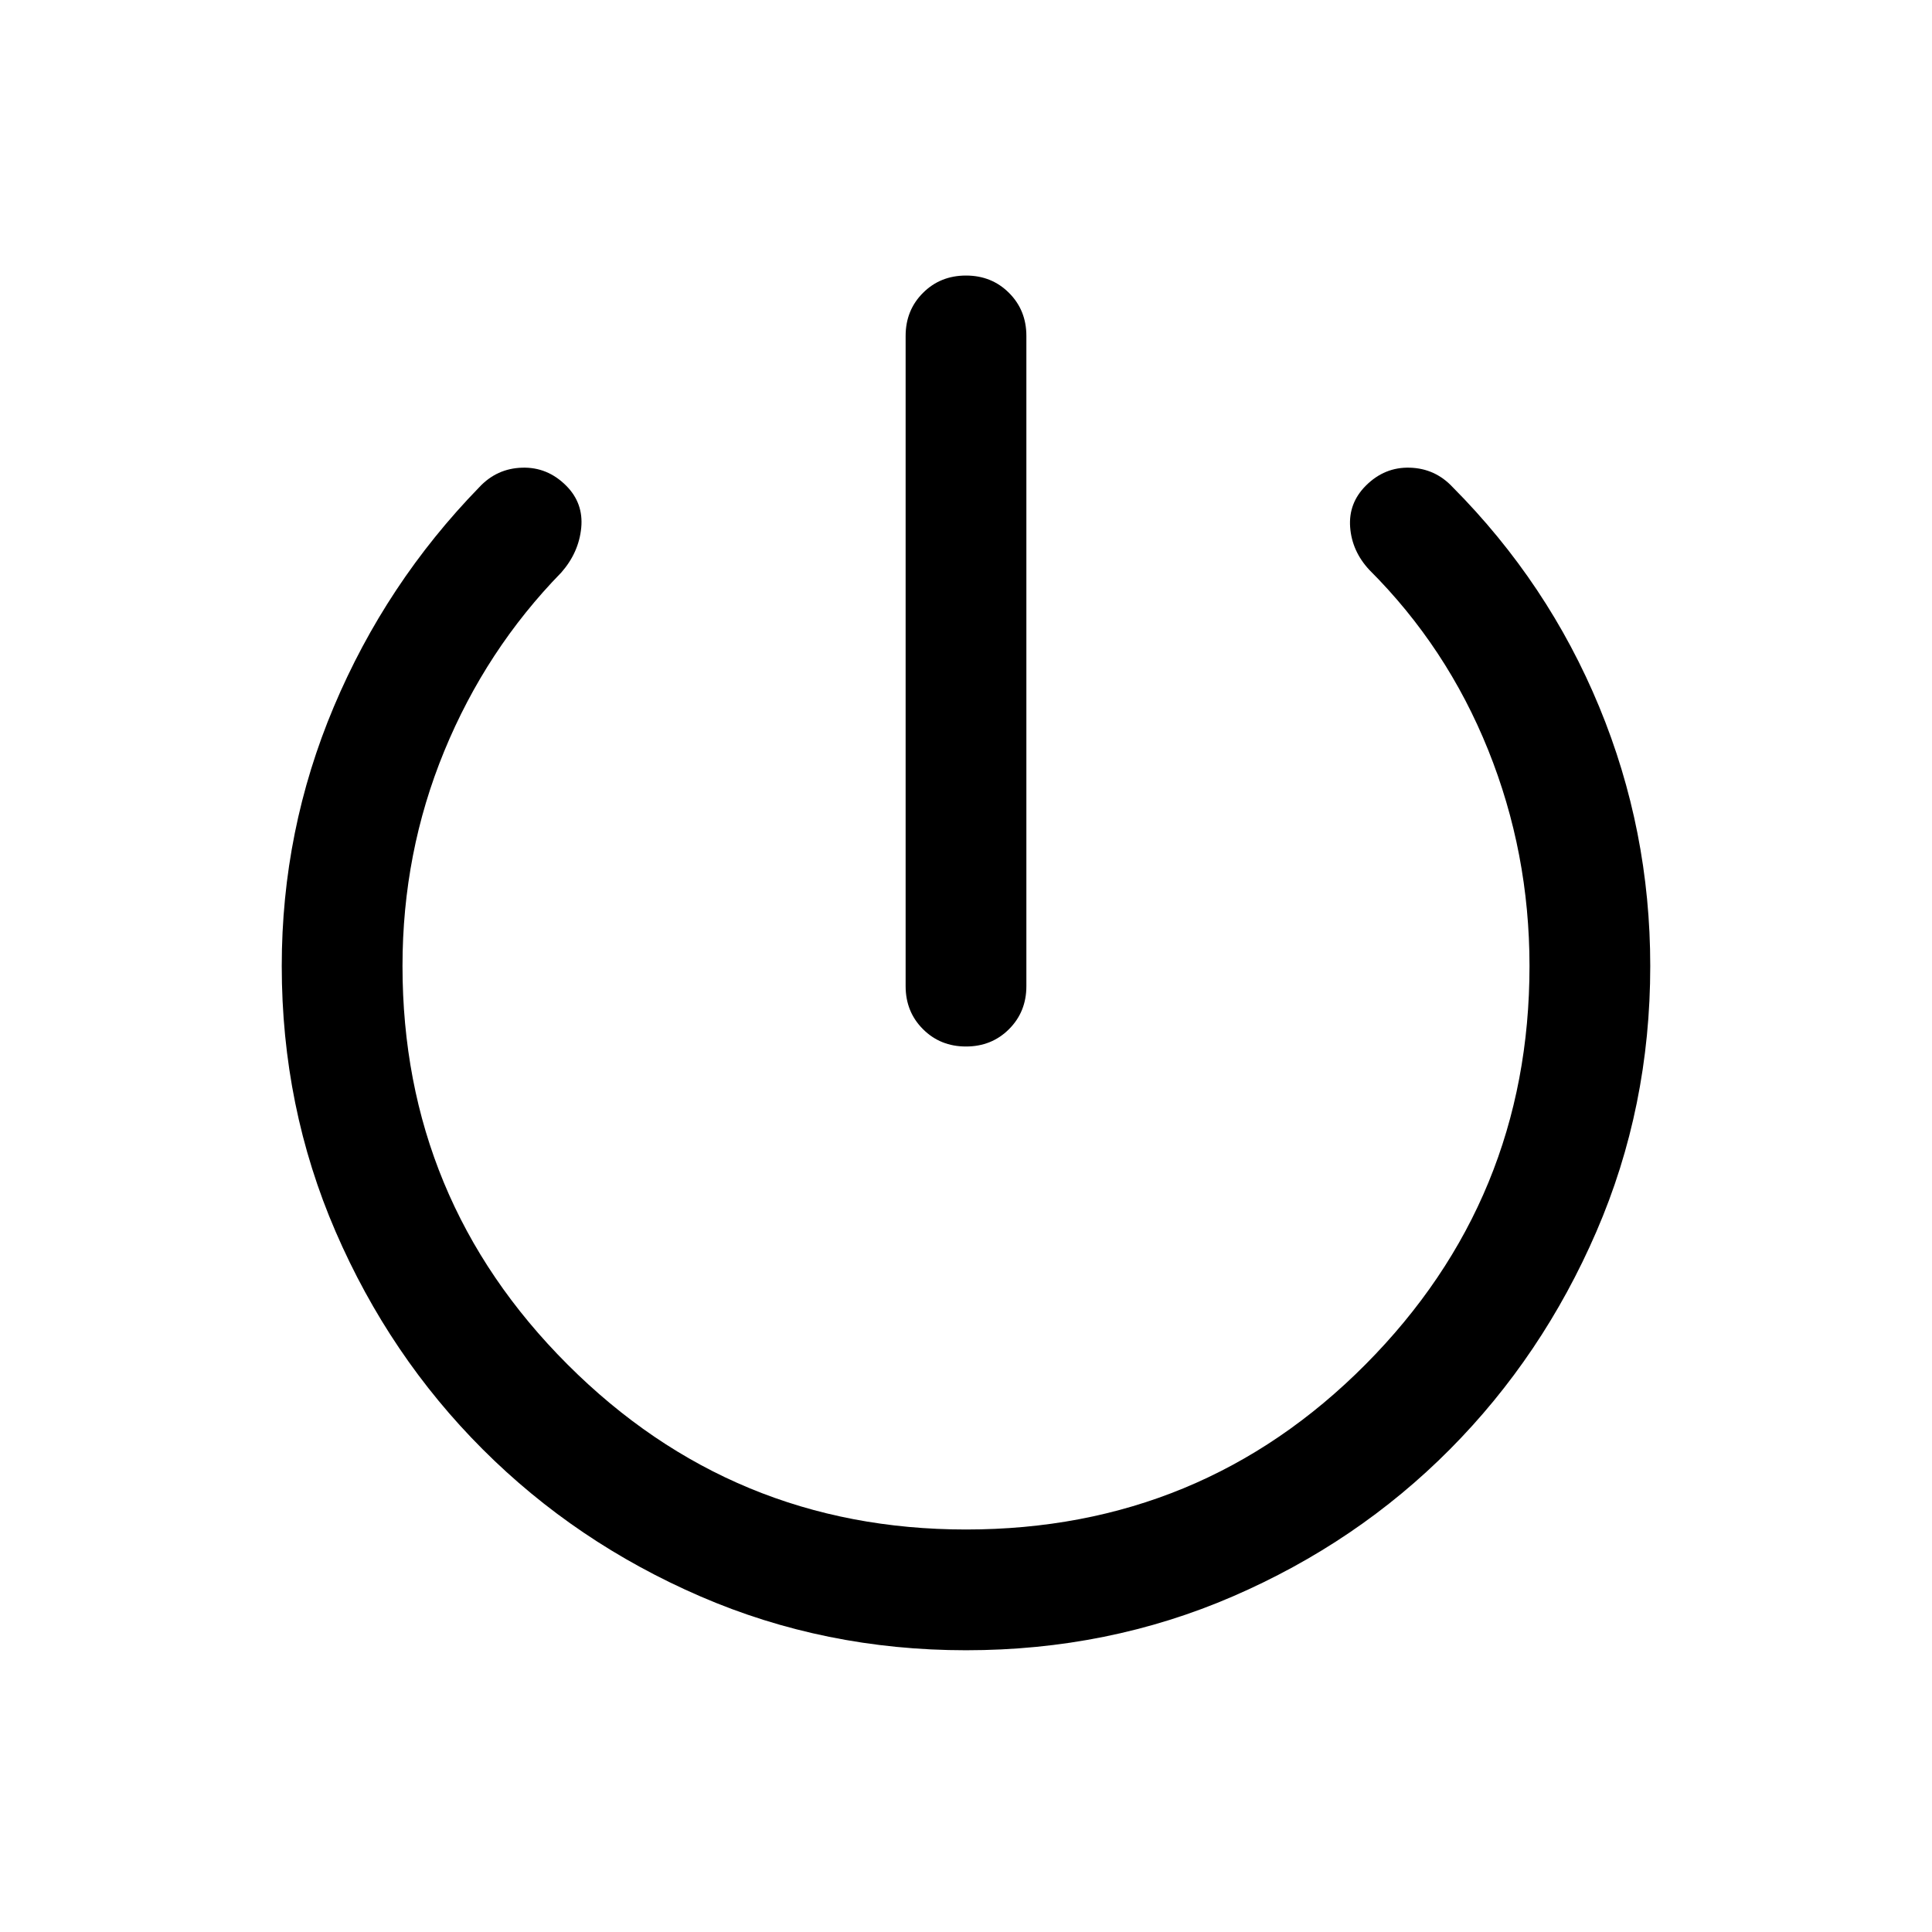 <svg xmlns="http://www.w3.org/2000/svg" height="24" viewBox="0 -960 960 960" width="24"><path d="M450-470v-323.08q0-12.77 8.62-21.38 8.61-8.62 21.38-8.62t21.38 8.62q8.62 8.61 8.62 21.38V-470q0 12.77-8.62 21.38Q492.77-440 480-440t-21.38-8.62Q450-457.23 450-470Zm30 330q-70.15 0-132-26.77-61.85-26.77-108.15-73.08-46.31-46.3-73.08-108.15Q140-409.85 140-480q0-67.46 25.89-128.85 25.88-61.38 72.27-109.07 8.69-9.31 21.26-9.69 12.58-.39 21.89 8.92 8.69 8.69 7.5 20.96-1.19 12.27-9.89 22.19-37.46 38.39-58.19 88.81Q200-536.31 200-480q0 116 82 198t198 82q117 0 198.5-82T760-480q0-56.31-20.54-107.35-20.54-51.04-59-89.42-8.69-9.31-9.58-21.27-.88-11.96 7.81-20.65 9.31-9.31 21.89-8.92 12.57.38 21.26 9.69 47.39 47.69 72.77 109.07Q820-547.46 820-480q0 70.15-26.77 132-26.77 61.85-72.77 108.15-46 46.31-107.85 73.08Q550.77-140 480-140Z"/></svg>